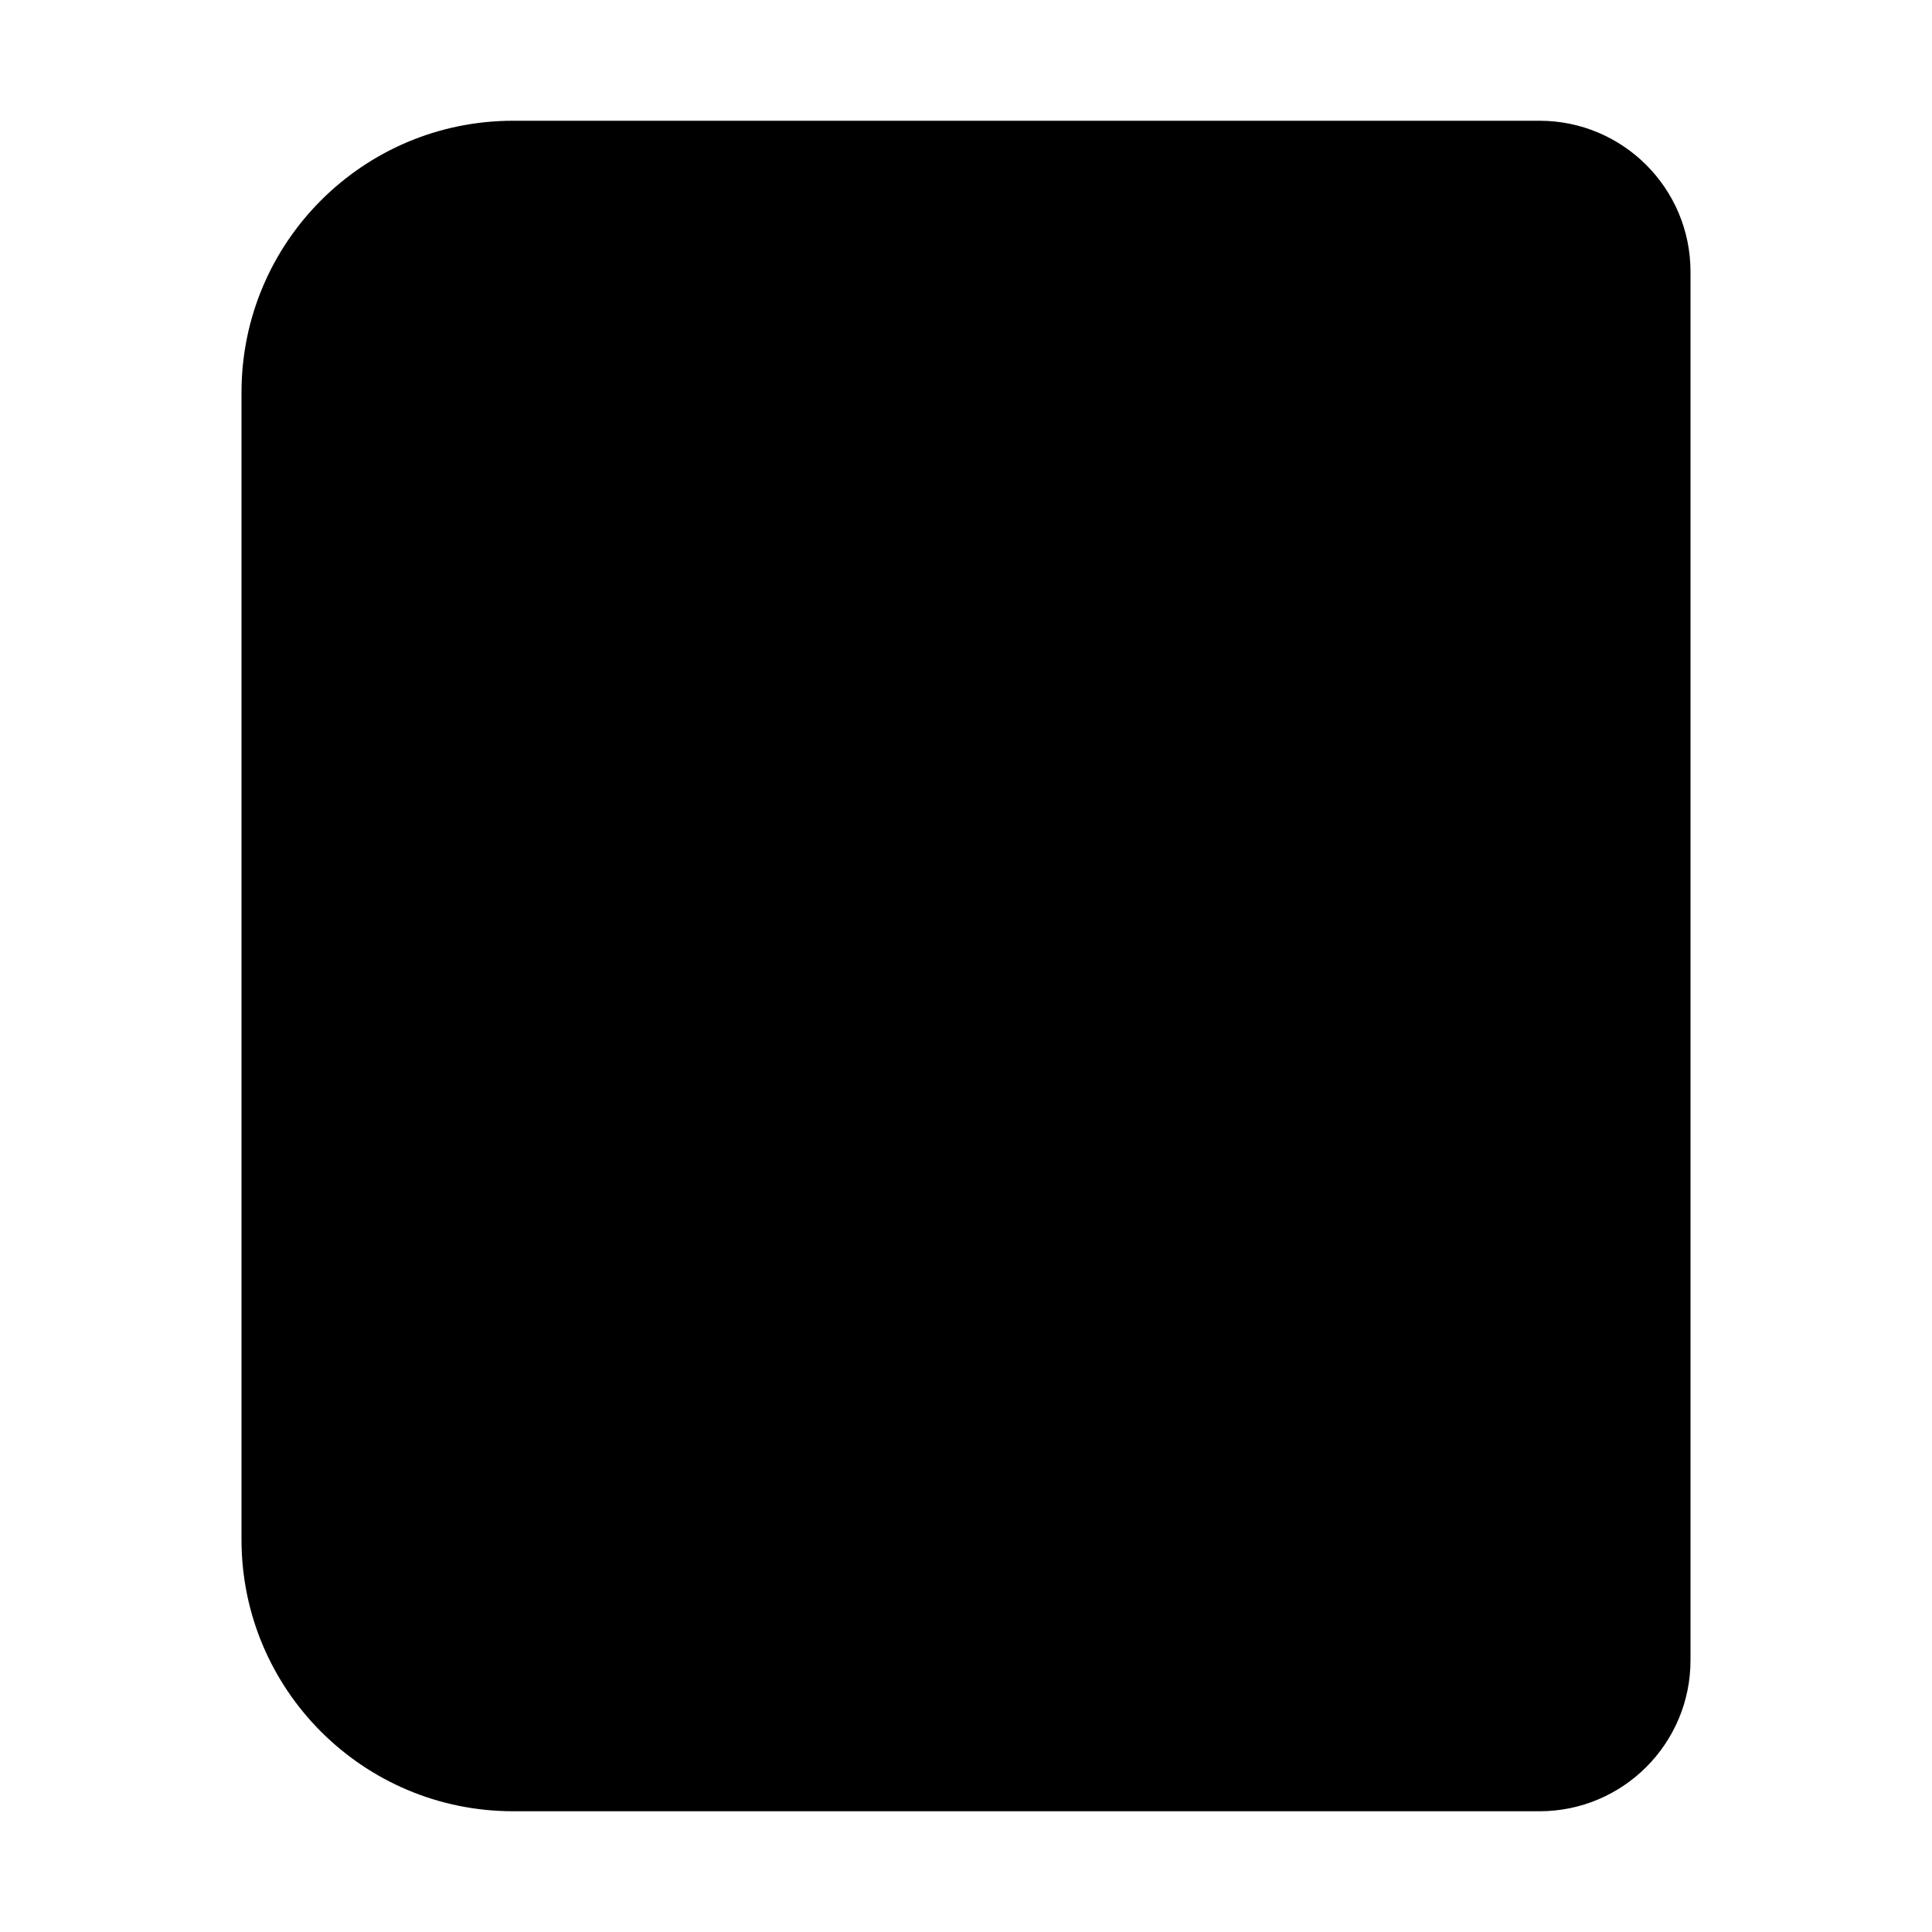 <svg viewBox="0 0 16 16" width="16" height="16" fill="currentColor" xmlns="http://www.w3.org/2000/svg">
 <g transform="translate(2, 1)">
  <path d="M2.25 0C1.007 0 0 1.007 0 2.25L0 11.75C0 12.993 1.007 14 2.25 14L10.75 14C11.44 14 12 13.44 12 12.75L12 1.25C12 0.56 11.44 0 10.75 0L2.25 0ZM1.5 11.75C1.5 12.164 1.836 12.5 2.25 12.5L10.5 12.5L10.5 10.5L2.25 10.5C1.836 10.5 1.5 10.836 1.5 11.25L1.5 11.75C1.5 11.75 1.5 11.751 1.5 11.75ZM1.5 9.128C1.735 9.045 1.987 9 2.25 9L10.5 9L10.5 1.5L2.25 1.5C1.836 1.5 1.5 1.836 1.5 2.25L1.5 9.128Z" fill-rule="EVENODD"></path>
 </g>
</svg>